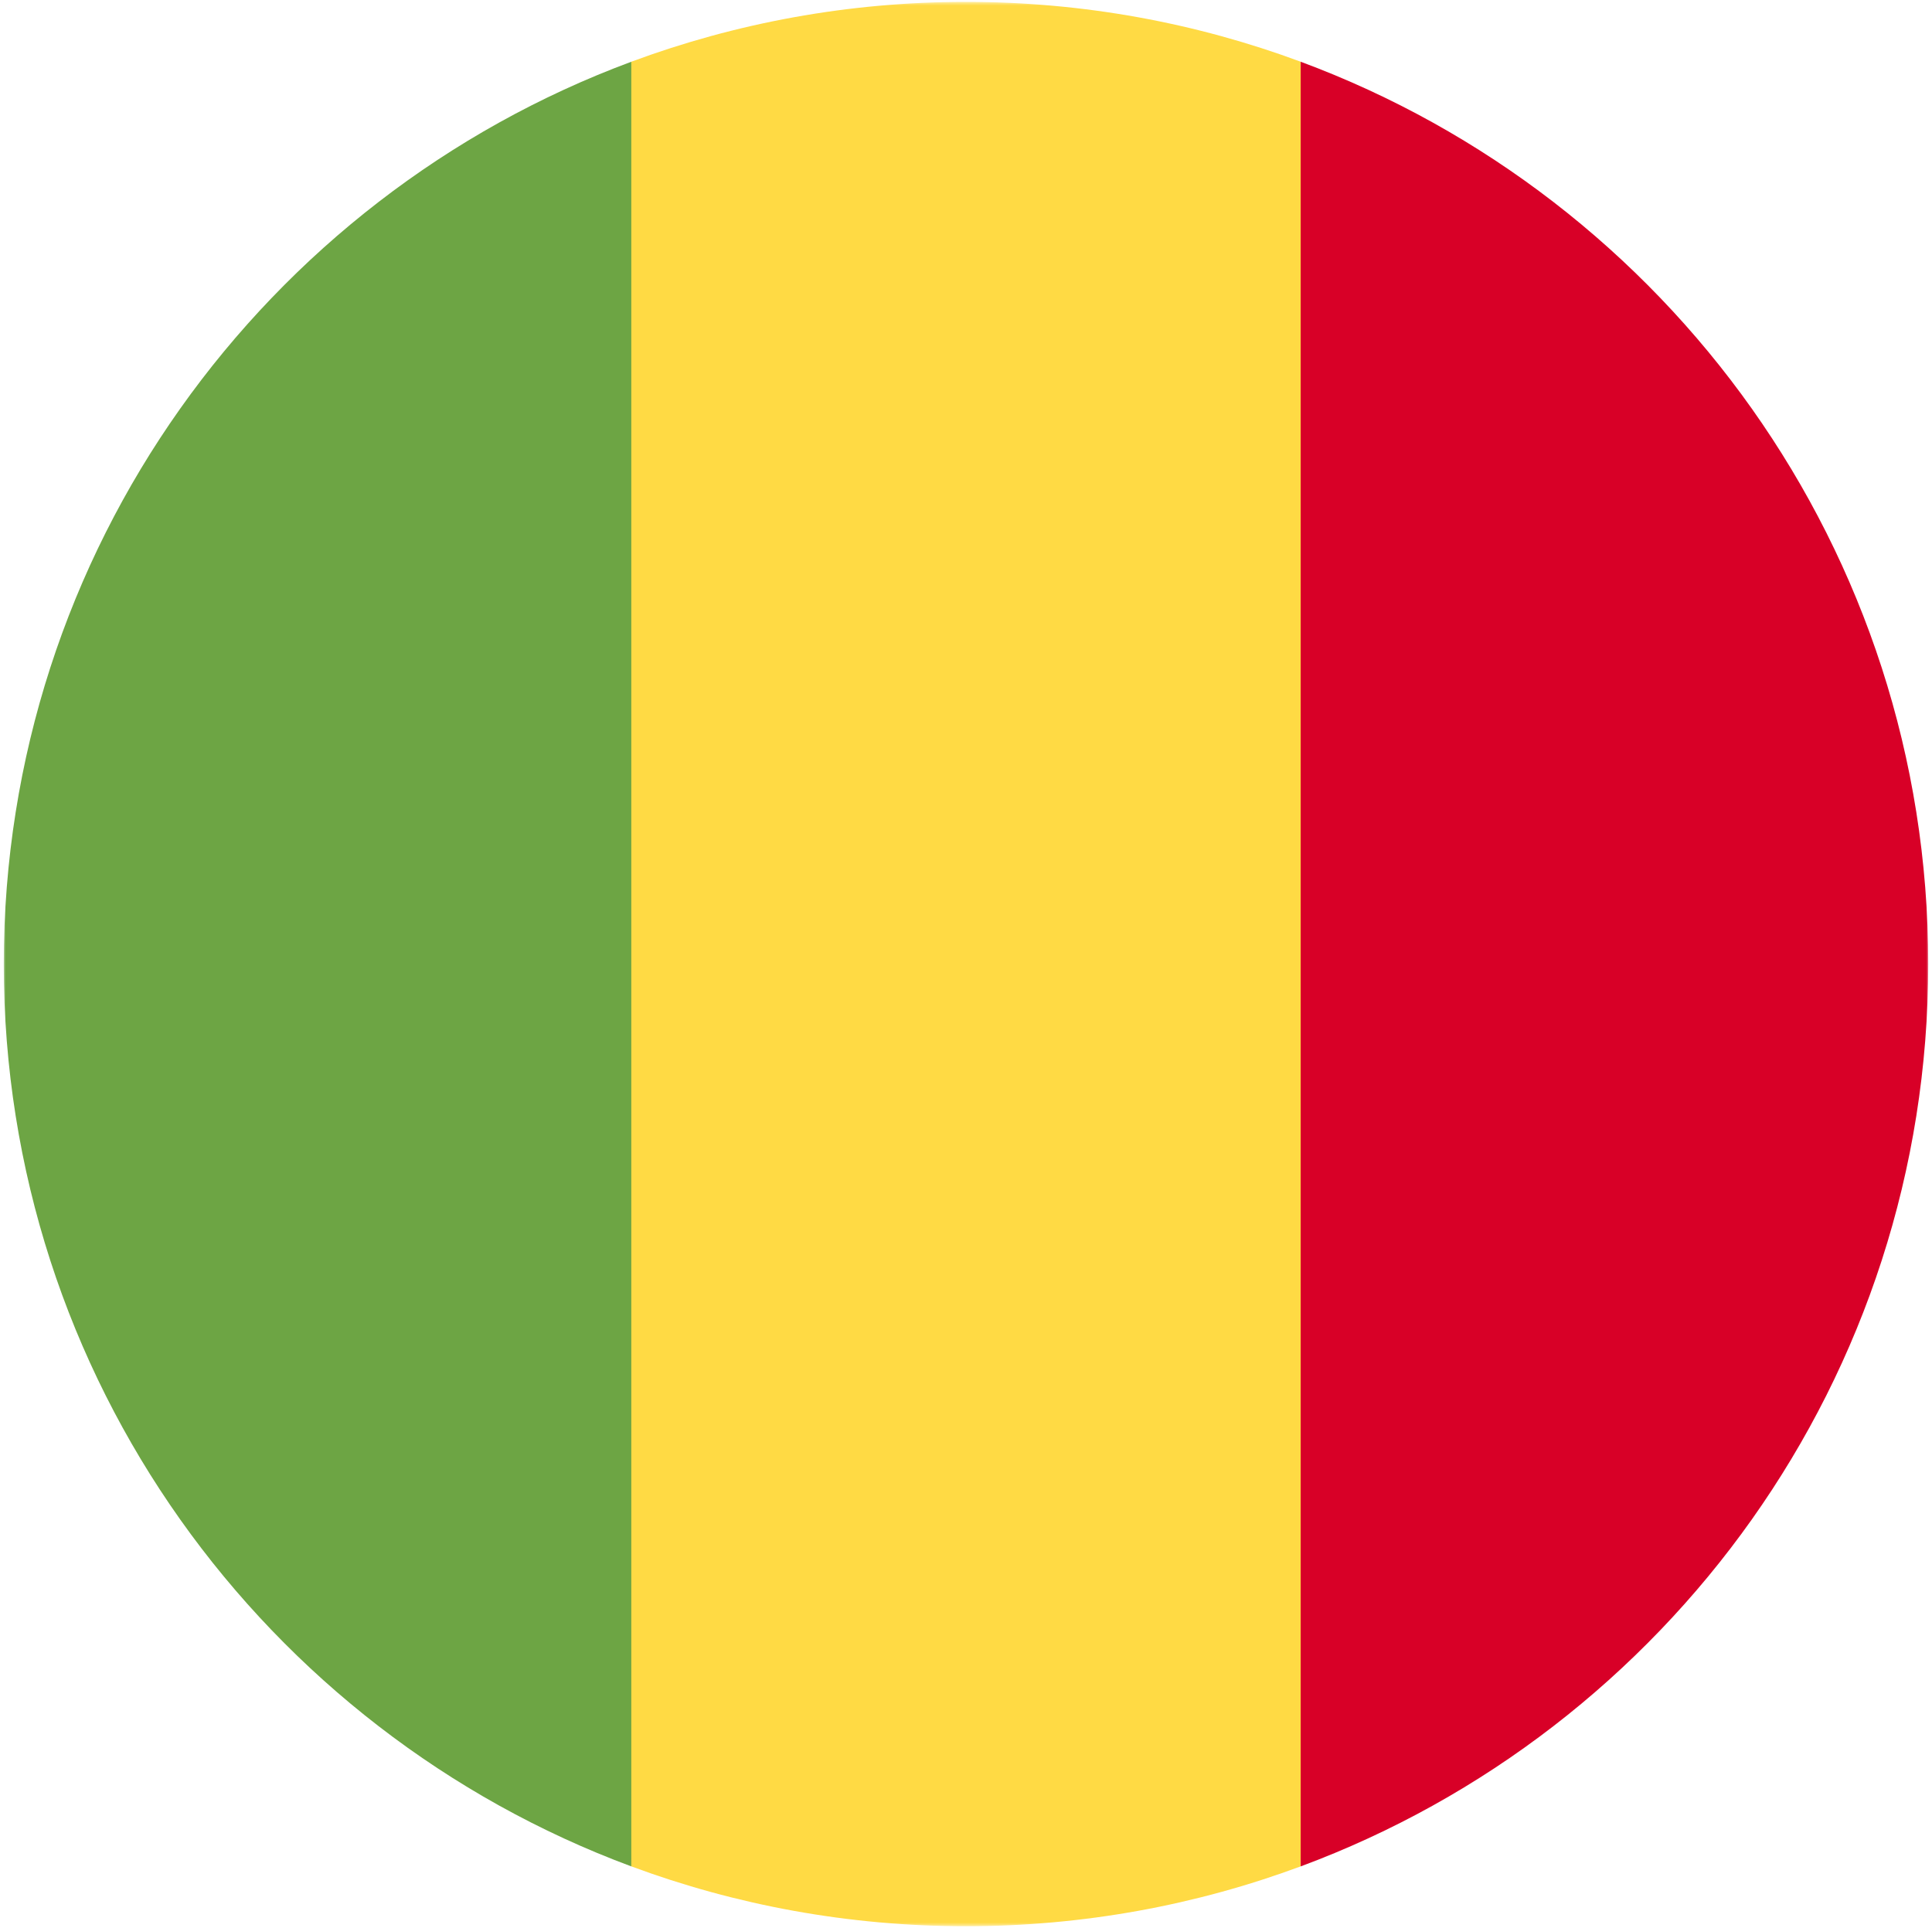 <svg width="514" height="513" fill="none" xmlns="http://www.w3.org/2000/svg"><mask id="a" style="mask-type:luminance" maskUnits="userSpaceOnUse" x="1" y="0" width="512" height="513"><path d="M513 .5H1v512h512V.5z" fill="#fff"/></mask><g mask="url(#a)"><path d="M346.042 16.423C318.309 6.133 288.313.5 256.999.5c-31.314 0-61.31 5.633-89.043 15.923L145.695 256.5l22.261 240.077c27.733 10.291 57.729 15.923 89.043 15.923 31.314 0 61.31-5.632 89.043-15.923L368.303 256.5 346.042 16.423z" fill="#FFDA44"/><path d="M513 256.502c0-110.07-69.472-203.906-166.957-240.076V496.58C443.528 460.408 513 366.574 513 256.502z" fill="#D80027"/><path d="M1 256.502C1 366.574 70.472 460.408 167.957 496.58V16.426C70.472 52.596 1 146.432 1 256.502z" fill="#6DA544"/></g></svg>